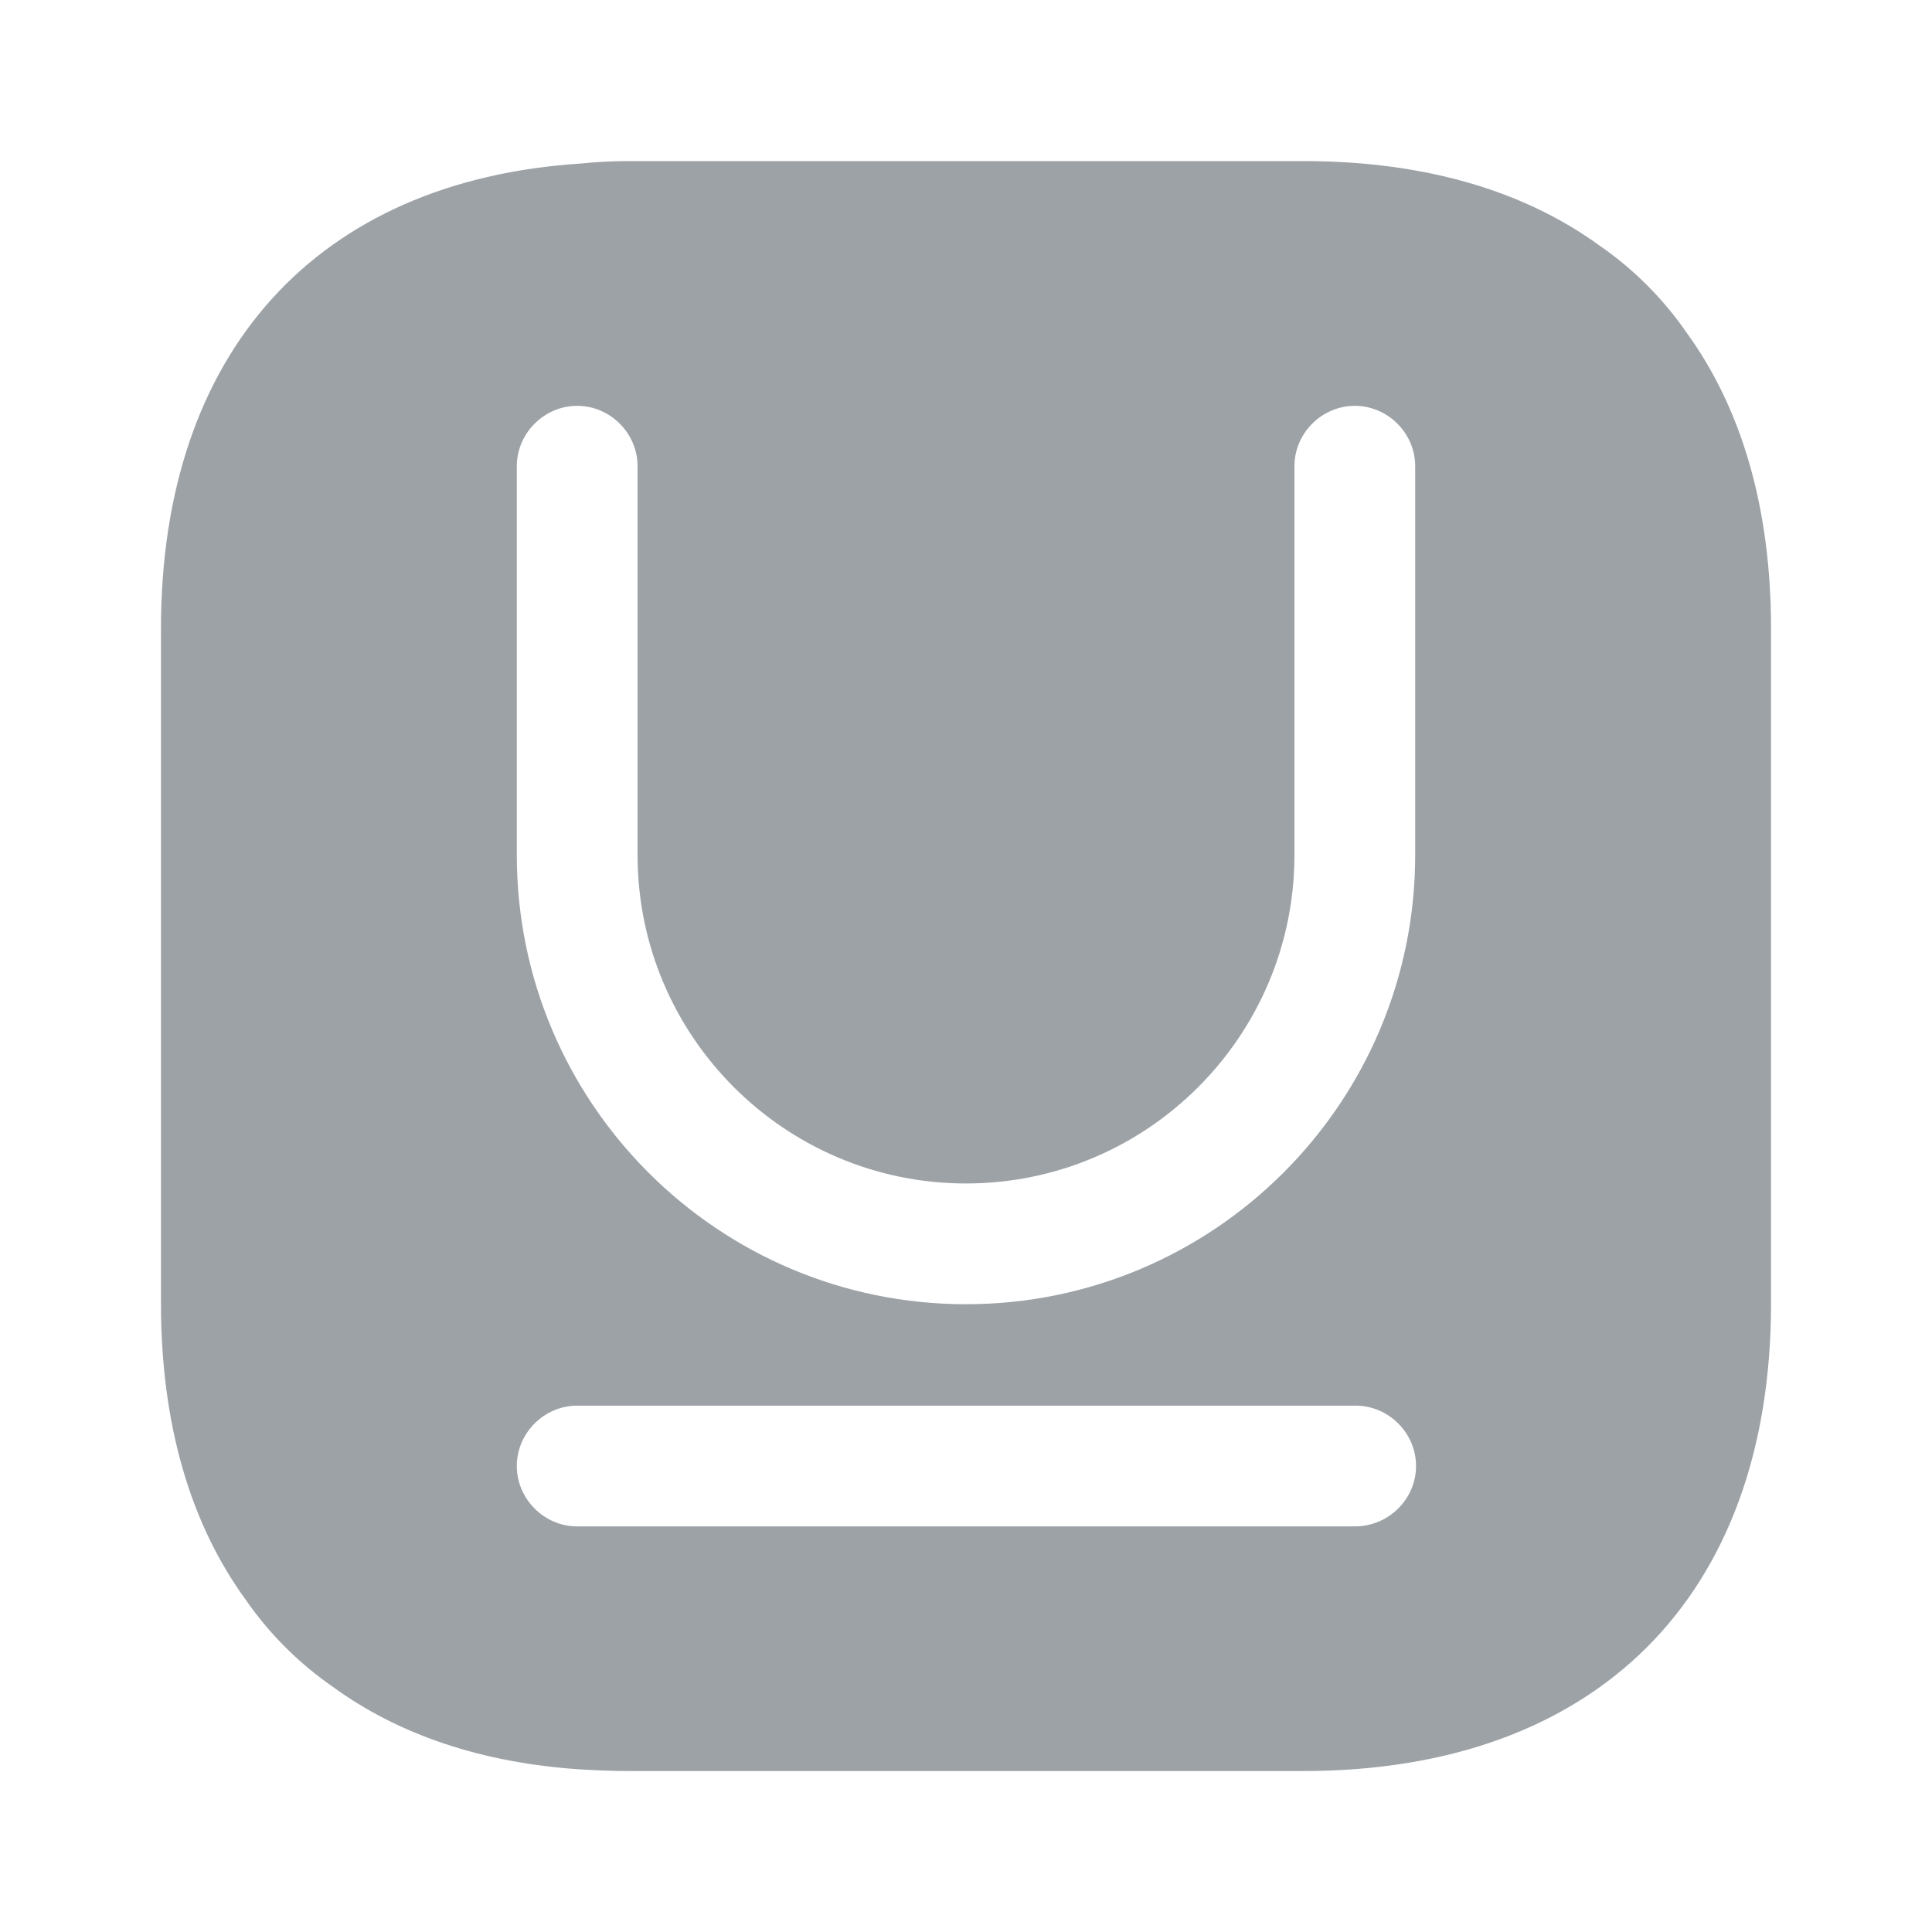 <svg width="16" height="16" viewBox="0 0 16 16" fill="none" xmlns="http://www.w3.org/2000/svg">
<path d="M13.967 2.754C13.774 2.474 13.527 2.227 13.247 2.034C12.614 1.574 11.787 1.334 10.793 1.334H5.207C5.074 1.334 4.94 1.341 4.814 1.354C2.627 1.494 1.333 2.914 1.333 5.207V10.794C1.333 11.787 1.573 12.614 2.034 13.247C2.227 13.527 2.474 13.774 2.753 13.967C3.3 14.367 3.994 14.601 4.814 14.654C4.94 14.661 5.074 14.667 5.207 14.667H10.793C13.22 14.667 14.667 13.221 14.667 10.794V5.207C14.667 4.214 14.427 3.387 13.967 2.754ZM11.22 12.641H4.78C4.507 12.641 4.28 12.414 4.28 12.141C4.28 11.867 4.507 11.641 4.78 11.641H11.227C11.5 11.641 11.727 11.867 11.727 12.141C11.727 12.414 11.5 12.641 11.22 12.641ZM11.72 7.081C11.72 9.134 10.053 10.801 8 10.801C5.947 10.801 4.28 9.134 4.28 7.081V3.861C4.28 3.587 4.507 3.361 4.78 3.361C5.053 3.361 5.28 3.587 5.28 3.861V7.081C5.28 8.581 6.5 9.801 8 9.801C9.5 9.801 10.72 8.581 10.72 7.081V3.861C10.72 3.587 10.947 3.361 11.22 3.361C11.493 3.361 11.72 3.587 11.72 3.861V7.081Z" fill="#9DA2A7"/>
</svg>
